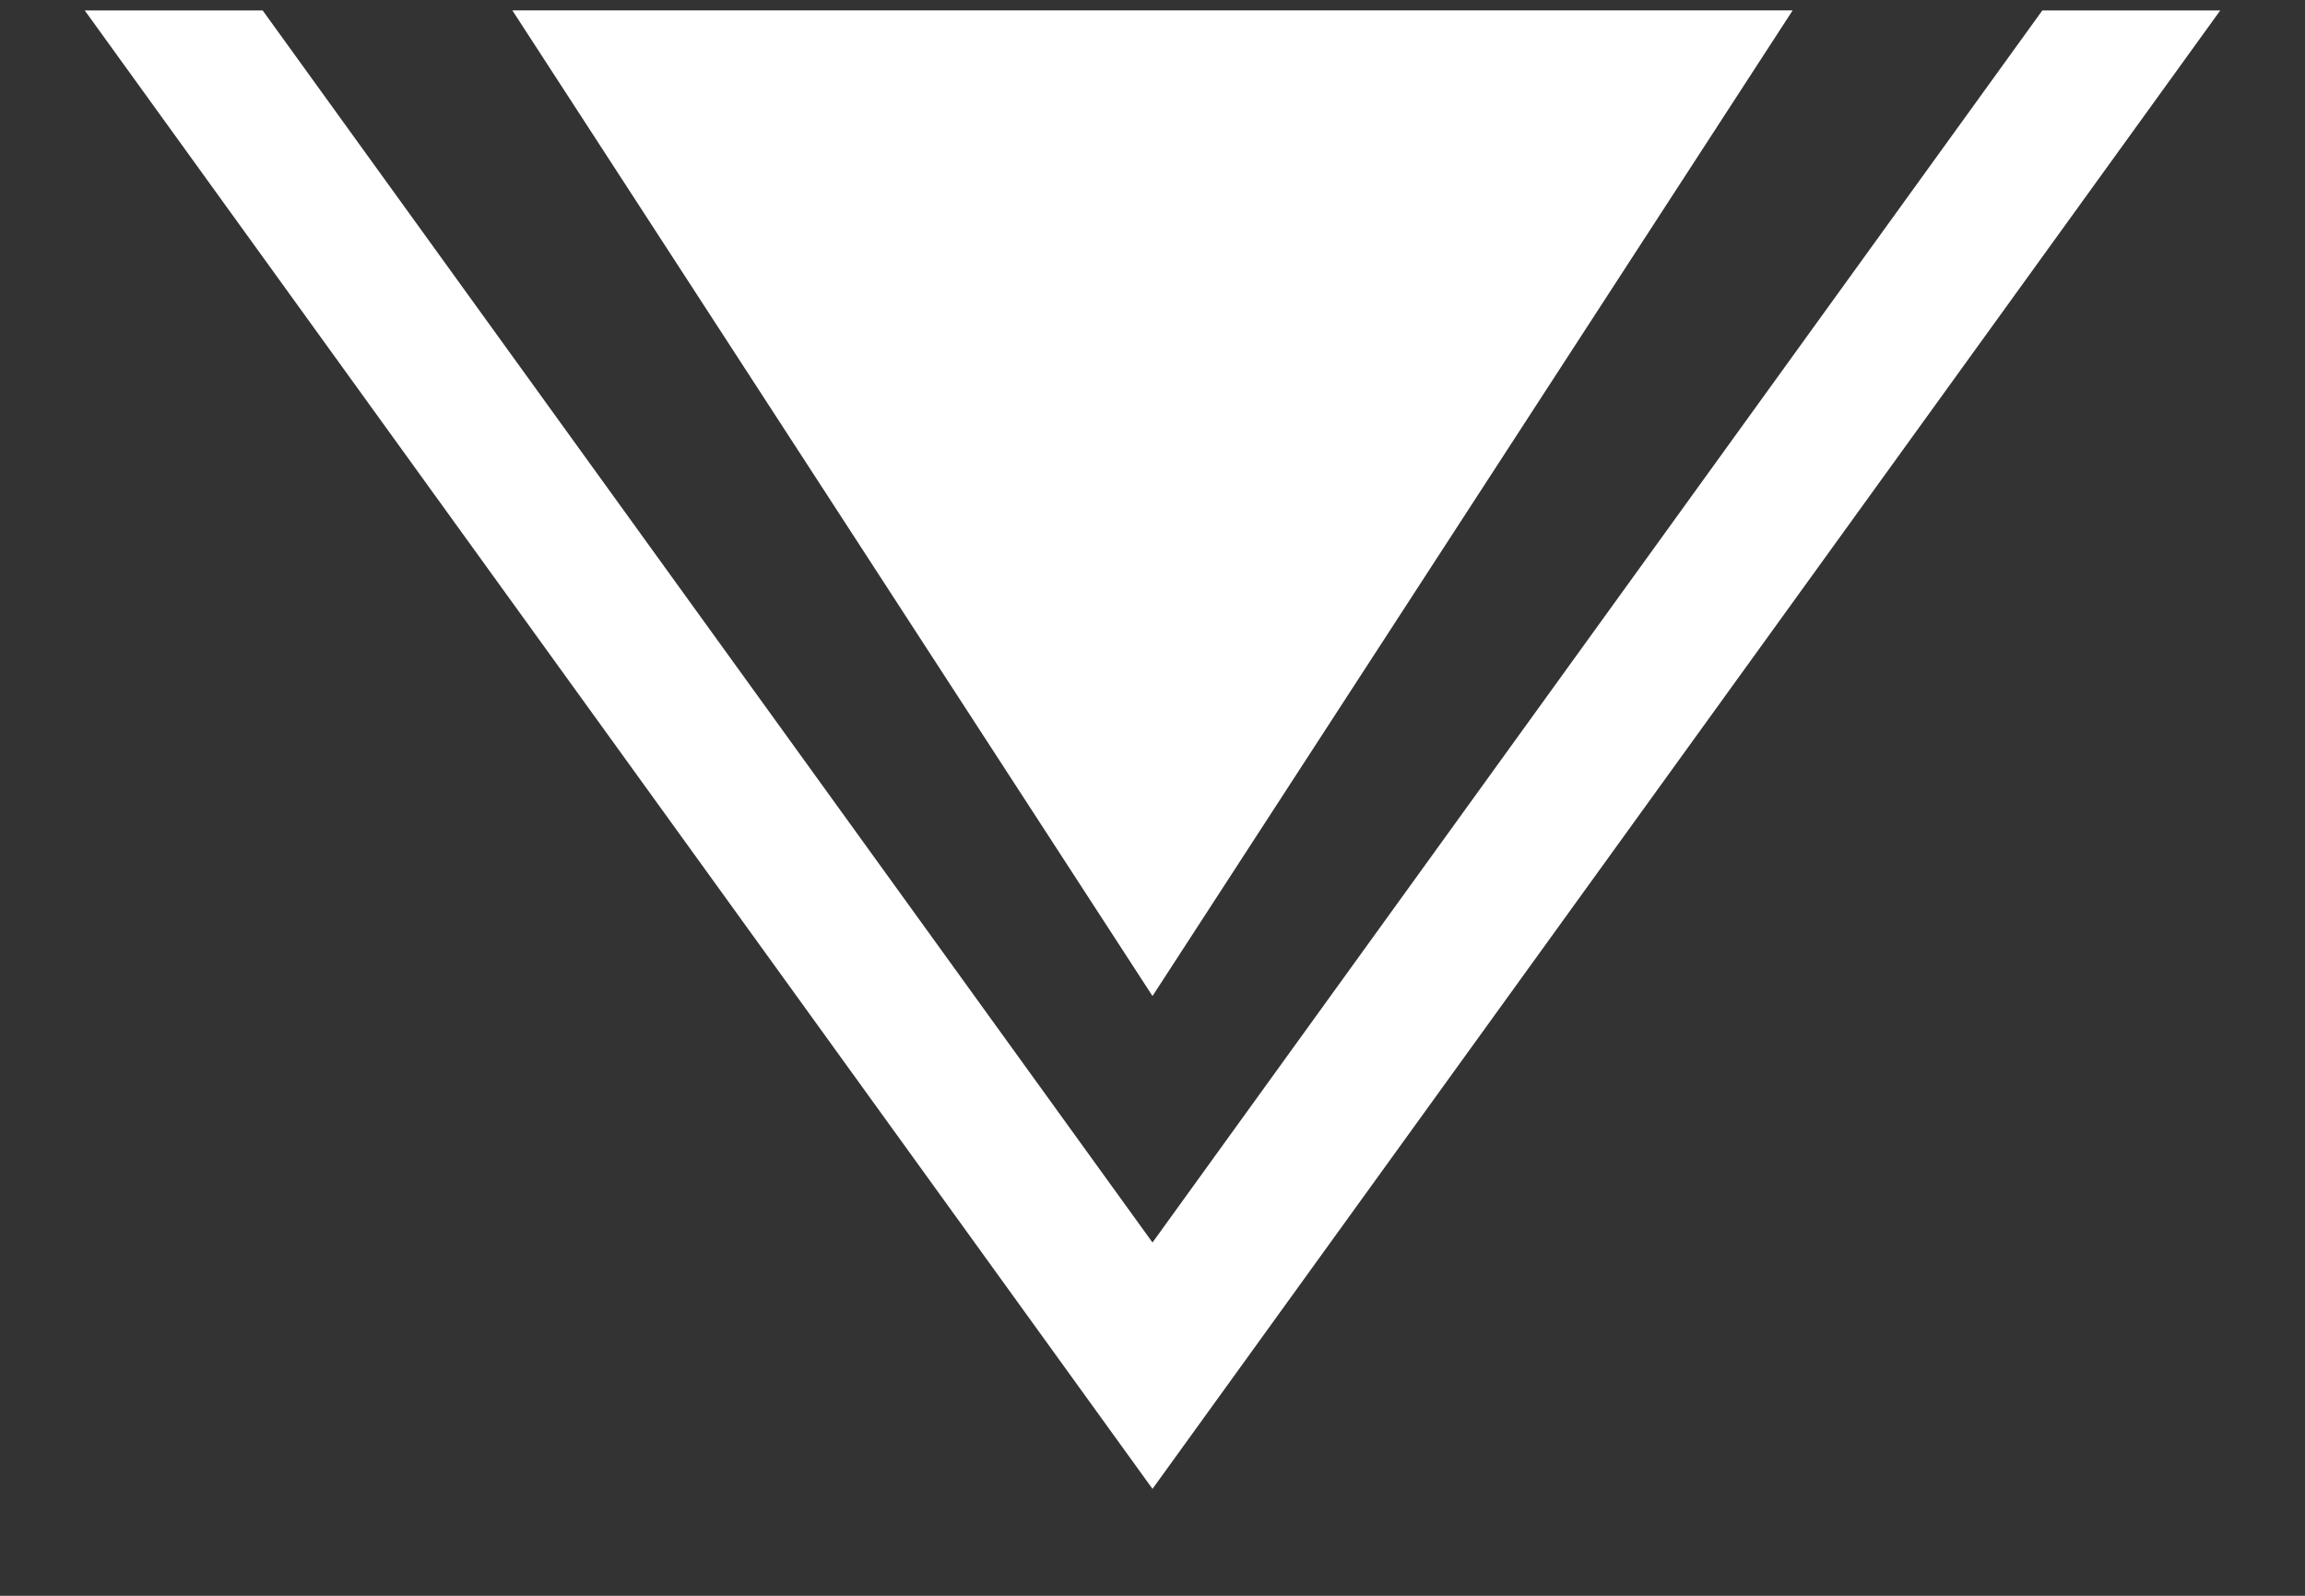 <svg width="26" height="18" viewBox="0 0 26 18" fill="none" xmlns="http://www.w3.org/2000/svg">
<rect x="0" y="0" width="26" height="18" fill="#333333" stroke="none"/>
<path d="M13 11.235L5.779 0.117L20.221 0.117L13 11.235Z" fill="white"/>
<path d="M25.044 0.118L13 16.794L0.956 0.118L2.963 0.118L13 14.015L23.037 0.118L25.044 0.118Z" fill="white"/>
</svg>
